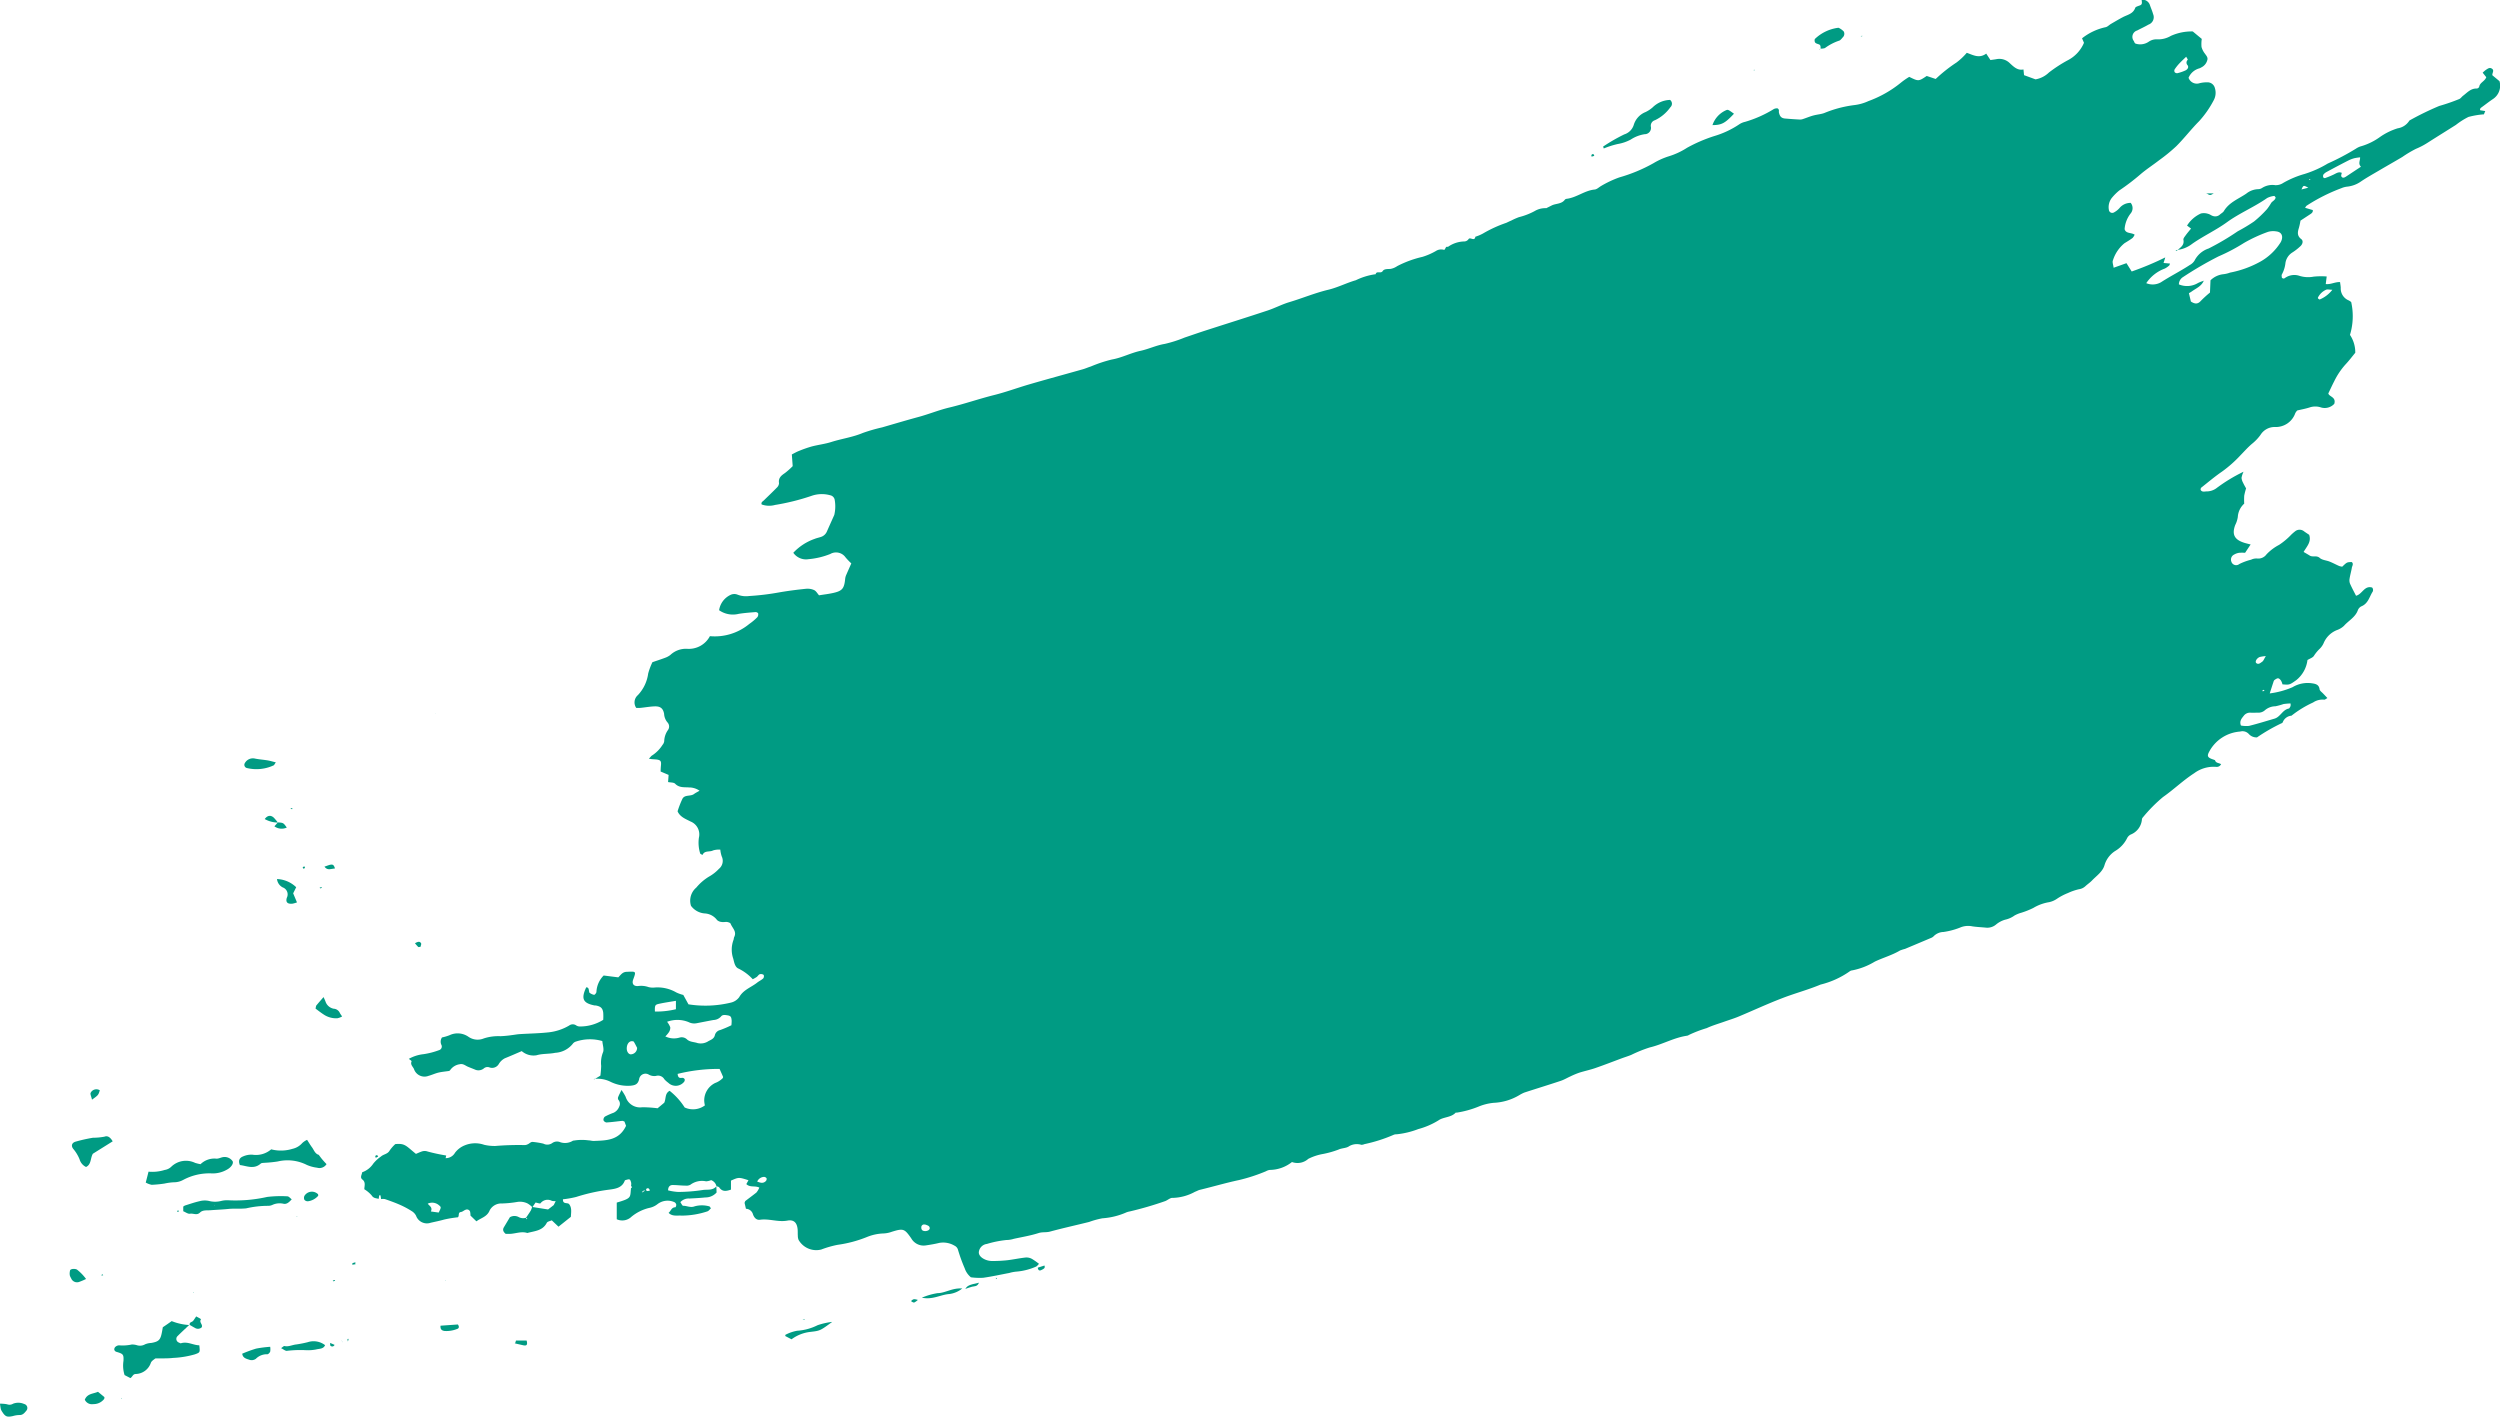 <svg xmlns="http://www.w3.org/2000/svg" width="90" height="51" viewBox="0 0 90 51"><defs><style>.a{fill:#009b83;}</style></defs><g transform="translate(-136.53 -45.277)"><path class="a" d="M207.244,58.482c.109-.114.283-.184.24-.4-.009-.048.049-.114.085-.165.059-.082.126-.158.19-.237l-.144-.108a1.139,1.139,0,0,1,.5-.436.481.481,0,0,1,.258.013c.061.013.113.061.174.078a.25.25,0,0,0,.251-.052c.047-.043.112-.074.143-.126.188-.315.526-.436.807-.628a.721.721,0,0,1,.424-.16.259.259,0,0,0,.145-.044.692.692,0,0,1,.475-.1.482.482,0,0,0,.287-.082,3.382,3.382,0,0,1,.768-.322,3.766,3.766,0,0,0,.834-.375,8.622,8.622,0,0,0,1.014-.535.652.652,0,0,1,.207-.093,2.22,2.22,0,0,0,.648-.32,2.282,2.282,0,0,1,.649-.32.6.6,0,0,0,.408-.26.061.061,0,0,1,.026-.028,10.54,10.54,0,0,1,1.059-.516,6.83,6.83,0,0,0,.718-.248c.055-.021.093-.084.144-.122.15-.113.277-.267.493-.257a.109.109,0,0,0,.085-.062c.022-.157.2-.194.255-.347l-.13-.162a.967.967,0,0,1,.114-.1c.063-.04.131-.1.211-.05.111.065.012.16.024.242l.252.209v-.011a.576.576,0,0,1-.234.661c-.137.091-.266.194-.4.291-.042.03-.079.062-.051.122l-.021-.012h.013l.185.029-.053.129.009-.011a2.91,2.91,0,0,0-.561.094,2.629,2.629,0,0,0-.451.286c-.344.218-.69.432-1.034.652a2.565,2.565,0,0,1-.405.21,4.138,4.138,0,0,0-.492.294c-.285.169-.574.332-.859.5-.209.123-.421.241-.621.376a1.053,1.053,0,0,1-.492.19.729.729,0,0,0-.219.056,6.426,6.426,0,0,0-1.256.633.353.353,0,0,0-.051.074l.282.083-.009-.01c.02.077-.028.118-.082.154l-.358.235a2.355,2.355,0,0,1-.056.259c-.049.155-.072.287.086.408.082.063.048.186-.043.263a1.947,1.947,0,0,1-.272.212.54.54,0,0,0-.258.4,1.1,1.1,0,0,1-.126.393c-.021.035,0,.093,0,.123.081.06.106,0,.148-.017a.575.575,0,0,1,.471-.058,1.045,1.045,0,0,0,.524.033,2.737,2.737,0,0,1,.47-.006l-.034.273c.178.021.328-.077.515-.072.008.067.022.136.025.207a.462.462,0,0,0,.288.454.476.476,0,0,1,.088.06,2.319,2.319,0,0,1-.044,1.181,1.129,1.129,0,0,1,.191.643c-.1.121-.221.283-.36.43a2.611,2.611,0,0,0-.4.6c-.07.134-.132.272-.211.435.032.122.289.125.215.374a.468.468,0,0,1-.478.13.637.637,0,0,0-.41,0c-.146.047-.3.074-.445.109a.4.4,0,0,0-.072.1.743.743,0,0,1-.739.495.6.6,0,0,0-.512.284,1.63,1.63,0,0,1-.316.329c-.145.125-.272.269-.406.406a4.429,4.429,0,0,1-.657.582c-.264.18-.507.387-.758.585-.016.012-.014.045-.021.072.043.086.124.068.2.061a.6.6,0,0,0,.362-.109,5.8,5.8,0,0,1,.986-.6.843.843,0,0,0-.073.221.461.461,0,0,0,.058.18c.031.069.071.135.106.2a2.183,2.183,0,0,0-.067.262,2.4,2.4,0,0,0,0,.286.7.7,0,0,0-.231.482.958.958,0,0,1-.093.288c-.125.337-.031.526.321.638.071.023.145.039.234.062l-.2.3a1.415,1.415,0,0,0-.216,0,.5.5,0,0,0-.177.063.2.2,0,0,0-.1.257.179.179,0,0,0,.284.085,2.07,2.07,0,0,1,.426-.157.42.42,0,0,1,.223-.042.365.365,0,0,0,.332-.151,1.722,1.722,0,0,1,.453-.341,2.463,2.463,0,0,0,.435-.365,1.75,1.75,0,0,1,.142-.123.254.254,0,0,1,.32,0c.061.045.126.086.185.126.087.253-.083.415-.2.617.078.046.151.087.221.131.108.067.243-.019.36.085.087.078.236.084.354.131s.229.108.345.159a.562.562,0,0,0,.11.025c.171-.164.171-.164.345-.167.076.072.007.144,0,.213-.021.125-.058.248-.078.373a.346.346,0,0,0,.011.185c.065.15.144.293.219.442.225-.053.3-.381.581-.295a.137.137,0,0,1,0,.176c-.106.184-.157.406-.389.5a.258.258,0,0,0-.126.14c-.092.255-.334.373-.5.562a.725.725,0,0,1-.259.155.86.86,0,0,0-.475.473.667.667,0,0,1-.127.186,1.4,1.4,0,0,0-.218.261c-.037.068-.142.1-.235.155a1.1,1.1,0,0,1-.4.723c-.246.176-.248.174-.5.154a.546.546,0,0,0-.05-.131c-.025-.038-.067-.083-.106-.087s-.09.033-.13.06a.128.128,0,0,0-.037.066c-.042.126-.083.253-.136.418a3.023,3.023,0,0,0,.822-.224,1.054,1.054,0,0,1,.7-.14c.129.019.251.045.273.215.007.052.075.1.116.142s.1.105.166.174c-.056.03-.087.062-.115.059a.6.6,0,0,0-.4.1,3.8,3.8,0,0,0-.779.476.366.366,0,0,0-.315.239c-.007.019-.038.034-.061.042a6.485,6.485,0,0,0-.865.5.371.371,0,0,1-.292-.119.308.308,0,0,0-.314-.091,1.373,1.373,0,0,0-1.11.715c-.092.167-.069.222.14.291.024.008.048.018.072.027l-.01-.01c.027.122.152.1.228.157l-.006-.009a.174.174,0,0,1-.183.1,1.171,1.171,0,0,0-.786.229c-.4.258-.735.586-1.121.856a5.4,5.4,0,0,0-.724.731.127.127,0,0,0-.036.067.642.642,0,0,1-.405.554.29.29,0,0,0-.132.135,1.107,1.107,0,0,1-.434.461.914.914,0,0,0-.377.507c-.069.238-.287.38-.452.553-.07.073-.157.13-.233.2a.425.425,0,0,1-.238.113,1.983,1.983,0,0,0-.393.136,2.1,2.1,0,0,0-.4.21.782.782,0,0,1-.278.119,1.6,1.6,0,0,0-.57.209,2.909,2.909,0,0,1-.426.17,1.153,1.153,0,0,0-.247.1.891.891,0,0,1-.337.151.9.9,0,0,0-.333.177.486.486,0,0,1-.354.111c-.165-.017-.332-.022-.5-.048a.736.736,0,0,0-.444.047,2.594,2.594,0,0,1-.59.156.518.518,0,0,0-.344.142.262.262,0,0,1-.092.067q-.474.2-.95.4a1.434,1.434,0,0,0-.181.058c-.286.17-.608.258-.906.4a2.489,2.489,0,0,1-.817.316.188.188,0,0,0-.1.043,3.106,3.106,0,0,1-1.037.468c-.458.192-.944.318-1.407.5-.521.2-1.029.437-1.544.652-.163.068-.333.119-.5.178-.216.077-.439.14-.646.237a4.468,4.468,0,0,0-.638.244.183.183,0,0,1-.07.03c-.47.067-.883.313-1.342.421a4.833,4.833,0,0,0-.67.27c-.106.043-.216.077-.324.116-.32.119-.638.243-.961.355-.192.067-.393.108-.588.17a2.94,2.94,0,0,0-.315.132c-.116.052-.227.12-.347.16-.435.145-.873.279-1.309.421a1.269,1.269,0,0,0-.169.085,1.963,1.963,0,0,1-.941.286,1.892,1.892,0,0,0-.554.141,3.523,3.523,0,0,1-.772.212c-.013,0-.032-.006-.038,0-.167.179-.43.15-.613.274a2.709,2.709,0,0,1-.734.318,3.033,3.033,0,0,1-.781.188.237.237,0,0,0-.112.021A5.44,5.44,0,0,1,178,90.64a.268.268,0,0,1-.111.024.552.552,0,0,0-.438.049c-.1.077-.258.064-.386.124a3.371,3.371,0,0,1-.551.156,1.893,1.893,0,0,0-.535.177.58.58,0,0,1-.587.114,1.3,1.3,0,0,1-.8.284.38.38,0,0,0-.136.048,6.153,6.153,0,0,1-.974.318c-.471.1-.936.238-1.406.351-.061.015-.117.05-.177.071a1.75,1.75,0,0,1-.8.219c-.083-.011-.177.078-.269.115a12.362,12.362,0,0,1-1.274.372.8.8,0,0,0-.11.028,2.579,2.579,0,0,1-.879.22,2.987,2.987,0,0,0-.477.131c-.47.117-.944.221-1.411.348-.136.037-.27.007-.409.052-.289.093-.592.142-.89.207a.9.9,0,0,1-.264.043,3.71,3.71,0,0,0-.707.142.331.331,0,0,0-.287.272c-.023.116.073.232.249.3a.633.633,0,0,0,.224.042,5.1,5.1,0,0,0,.537-.026c.226-.026.451-.076.677-.1a.409.409,0,0,1,.218.048,2.309,2.309,0,0,1,.259.181c-.04.037-.069.086-.11.1a2.176,2.176,0,0,1-.7.179,1.269,1.269,0,0,0-.26.049c-.314.059-.626.129-.941.173a2.365,2.365,0,0,1-.441-.017.715.715,0,0,1-.223-.322,5.879,5.879,0,0,1-.245-.678.231.231,0,0,0-.121-.138.8.8,0,0,0-.554-.1c-.161.04-.326.067-.49.091a.512.512,0,0,1-.516-.257c-.244-.348-.284-.362-.693-.237a1,1,0,0,1-.3.062,1.72,1.72,0,0,0-.6.128,4.406,4.406,0,0,1-1.058.282,3.592,3.592,0,0,0-.588.169.733.733,0,0,1-.817-.349.4.4,0,0,1-.026-.147c-.006-.075,0-.152-.007-.227-.021-.241-.133-.362-.371-.318-.334.062-.653-.078-.983-.031-.134.019-.214-.082-.254-.195a.271.271,0,0,0-.253-.2l-.05-.213c.013-.028.017-.058.033-.071.13-.1.268-.2.393-.3a.675.675,0,0,0,.106-.179c-.162-.078-.336.006-.468-.126l.077-.139c-.351-.111-.351-.111-.63.014v.324c-.172.06-.312.083-.422-.079-.018-.026-.067-.031-.1-.045a.307.307,0,0,0-.192-.217.593.593,0,0,1-.182.043.7.7,0,0,0-.567.124.3.3,0,0,1-.181.03c-.151,0-.3-.021-.453-.021-.1,0-.165.058-.167.192a1.884,1.884,0,0,0,.364.057,6.037,6.037,0,0,0,.873-.068c.166-.03.367.028.5-.134l.009.222a.534.534,0,0,1-.405.178c-.19.02-.381.029-.571.039a.4.4,0,0,0-.328.131c.032.043.068.131.1.13.138,0,.268.078.413.02a.982.982,0,0,1,.525,0c.019,0,.033.035.064.07-.044.039-.083.1-.134.113a2.954,2.954,0,0,1-.926.151c-.159-.011-.333.037-.466-.1.085-.062.1-.2.245-.2.011,0,.036-.064.031-.094a.128.128,0,0,0-.062-.088.594.594,0,0,0-.615.07.7.7,0,0,1-.3.136,1.584,1.584,0,0,0-.636.317.475.475,0,0,1-.529.09v-.6c.554-.161.475-.183.514-.525l-.011.013c.057-.03.053-.06,0-.09l.011.007a.4.4,0,0,0,.006-.114c-.011-.045-.027-.108-.06-.123s-.095.01-.142.021a.046.046,0,0,0-.03.022c-.095.263-.343.294-.558.323a6.57,6.57,0,0,0-1.187.262,3.286,3.286,0,0,1-.48.085c-.009.189.154.109.22.172.105.131.075.285.065.46l-.445.355-.242-.229c-.057.027-.155.04-.18.09-.15.29-.44.293-.7.366-.23-.075-.451.039-.678.032-.037,0-.073,0-.1,0-.087-.072-.122-.145-.065-.24l.215-.36a.324.324,0,0,1,.327,0,.34.34,0,0,0,.258.017c0,.028-.012.077.046.037l-.053-.03c.058-.088.12-.174.174-.264a.712.712,0,0,0,.048-.13l.575.091.209-.162.012.017-.019-.009.077-.157.018-.014-.009.023a.52.52,0,0,1-.151-.008.324.324,0,0,0-.41.087c-.018.022-.106-.015-.178-.027l-.115.171a.772.772,0,0,0-.18-.141.627.627,0,0,0-.359-.052,3.839,3.839,0,0,1-.552.056.474.474,0,0,0-.443.243c-.092.238-.312.274-.48.4l-.214-.207,0,0a.632.632,0,0,0-.015-.147A.119.119,0,0,0,145.65,93c-.06.017-.111.073-.17.082-.124.017-.053.125-.113.191a4.112,4.112,0,0,0-.5.083c-.159.045-.318.077-.478.113a.415.415,0,0,1-.53-.252.415.415,0,0,0-.153-.164,3.176,3.176,0,0,0-.4-.217c-.184-.082-.374-.151-.565-.217a.432.432,0,0,0-.15,0l.008-.007-.02-.129h-.046l-.02.129.007,0c-.092-.028-.191-.016-.259-.126a1.114,1.114,0,0,0-.264-.222c0-.116.058-.249-.066-.347-.1-.076-.027-.164-.011-.265a.787.787,0,0,0,.4-.312,1.33,1.33,0,0,1,.277-.255c.092-.085.236-.083.309-.211a1.329,1.329,0,0,1,.205-.235c.354-.037.391.068.744.352.067-.028.135-.06.206-.085a.314.314,0,0,1,.216,0,6.556,6.556,0,0,0,.667.143l-.022.1-.056.013.045-.017a.384.384,0,0,0,.348-.191.811.811,0,0,1,.352-.27.981.981,0,0,1,.7-.02,1.673,1.673,0,0,0,.4.042,10.255,10.255,0,0,1,1.059-.032.239.239,0,0,0,.109-.029c.068-.026.111-.1.2-.083a2.854,2.854,0,0,1,.363.06.305.305,0,0,0,.323-.023.293.293,0,0,1,.287-.028.535.535,0,0,0,.472-.066l-.009.011a1.755,1.755,0,0,1,.552-.012c.063,0,.127.023.191.021.448-.018.909-.012,1.161-.544l-.057-.154c-.035-.012-.058-.027-.079-.025-.189.019-.377.046-.567.058a.141.141,0,0,1-.11-.08.149.149,0,0,1,.052-.131,2.268,2.268,0,0,1,.313-.139.391.391,0,0,0,.2-.218.215.215,0,0,0-.029-.248.117.117,0,0,1-.007-.1c.029-.075.068-.146.119-.253a1.759,1.759,0,0,1,.15.245.544.544,0,0,0,.6.376,4.391,4.391,0,0,1,.55.037l.24-.2c.07-.148.015-.33.193-.429a2.4,2.4,0,0,1,.542.6.716.716,0,0,0,.728-.075.936.936,0,0,1-.024-.164.7.7,0,0,1,.393-.642.735.735,0,0,0,.279-.181c0-.018.011-.032.006-.042-.038-.09-.079-.18-.125-.284a6.112,6.112,0,0,0-1.51.179c.012.15.078.153.164.142a.1.1,0,0,1,.088.047.109.109,0,0,1-.022.1.387.387,0,0,1-.568.03.842.842,0,0,1-.141-.127.261.261,0,0,0-.3-.119.4.4,0,0,1-.254-.044.231.231,0,0,0-.354.168c-.045.175-.137.211-.3.228a1.408,1.408,0,0,1-.743-.147,1.037,1.037,0,0,0-.591-.094l.016.014.224-.135a3.442,3.442,0,0,0,.028-.351,1.026,1.026,0,0,1,.063-.482c.05-.109-.01-.267-.021-.412a1.591,1.591,0,0,0-.951.019.218.218,0,0,0-.117.084.869.869,0,0,1-.628.32c-.221.048-.452.023-.675.089a.646.646,0,0,1-.53-.15c-.21.09-.407.177-.608.258a.542.542,0,0,0-.218.206.278.278,0,0,1-.333.124.2.2,0,0,0-.211.039.307.307,0,0,1-.325.033c-.083-.034-.166-.065-.248-.1s-.172-.118-.285-.088a.507.507,0,0,0-.347.209.1.1,0,0,1-.039.033c-.143.022-.266.031-.386.06s-.238.085-.359.118a.4.4,0,0,1-.522-.25c-.04-.085-.139-.157-.084-.277.005-.011-.066-.057-.1-.086a1.374,1.374,0,0,1,.53-.169,2.714,2.714,0,0,0,.554-.143.136.136,0,0,0,.093-.182.268.268,0,0,1,.017-.277,1.649,1.649,0,0,0,.268-.079.68.68,0,0,1,.69.059.576.576,0,0,0,.547.055,1.7,1.7,0,0,1,.6-.08,3.94,3.94,0,0,0,.418-.04c.088-.01.177-.028.266-.034.344-.022.69-.026,1.033-.063a1.849,1.849,0,0,0,.756-.247.215.215,0,0,1,.249-.007.228.228,0,0,0,.137.041,1.559,1.559,0,0,0,.84-.239,1.928,1.928,0,0,0,0-.259c-.022-.165-.091-.225-.274-.259-.013,0-.026,0-.038,0-.419-.083-.492-.243-.3-.652.088,0,.088.067.1.126.005.025.006.061.022.071a.384.384,0,0,0,.162.073c.027,0,.082-.068.084-.106a.889.889,0,0,1,.26-.59l.527.067c.1-.1.154-.2.317-.2.32-.014.332-.026.22.274-.057.152.011.253.177.238a.808.808,0,0,1,.376.039.626.626,0,0,0,.226.014,1.345,1.345,0,0,1,.768.176,1.3,1.3,0,0,0,.256.092l.186.338a3.9,3.9,0,0,0,1.518-.06.513.513,0,0,0,.31-.2c.149-.266.428-.35.644-.521.069-.055.154-.092.219-.152a.131.131,0,0,0,.016-.126.163.163,0,0,0-.138-.026c-.043.014-.072.069-.112.1a1.312,1.312,0,0,1-.143.081,1.705,1.705,0,0,0-.516-.384c-.126-.055-.152-.223-.185-.353a1,1,0,0,1,.006-.673c.015-.034.011-.078.028-.11.1-.2-.071-.324-.13-.479-.013-.033-.084-.055-.131-.062s-.129.013-.191,0a.284.284,0,0,1-.166-.069.592.592,0,0,0-.453-.239.676.676,0,0,1-.485-.273.615.615,0,0,1,.19-.656,1.824,1.824,0,0,1,.455-.394,1.485,1.485,0,0,0,.36-.281.37.37,0,0,0,.1-.451,1.086,1.086,0,0,1-.05-.241.729.729,0,0,0-.26.028c-.123.067-.307-.009-.381.164-.029-.019-.08-.034-.085-.059a1.312,1.312,0,0,1-.045-.56.5.5,0,0,0-.3-.586c-.179-.093-.378-.162-.467-.367a3.269,3.269,0,0,1,.177-.455c.086-.151.289-.075.414-.167.058-.043.125-.075.2-.119a.655.655,0,0,0-.378-.118c-.17-.014-.353.019-.5-.133-.05-.052-.165-.042-.255-.061l.019-.257-.287-.122c0-.075.005-.149.012-.222.014-.147-.011-.187-.141-.208-.051-.008-.1-.008-.153-.013-.033,0-.067-.008-.141-.017.056-.058.081-.1.118-.12a1.239,1.239,0,0,0,.372-.378.255.255,0,0,0,.062-.135.727.727,0,0,1,.13-.394.217.217,0,0,0-.014-.283.516.516,0,0,1-.12-.309c-.039-.2-.137-.276-.355-.266-.166.007-.33.037-.5.054a1.479,1.479,0,0,1-.149,0,.347.347,0,0,1,.061-.461,1.407,1.407,0,0,0,.37-.778,2.392,2.392,0,0,1,.152-.406c.142-.049.3-.1.453-.157a.672.672,0,0,0,.194-.105.82.82,0,0,1,.6-.22.857.857,0,0,0,.823-.456l-.009,0a1.945,1.945,0,0,0,1.425-.438,1.98,1.98,0,0,0,.292-.245.171.171,0,0,0,.029-.132c0-.022-.06-.053-.09-.051-.2.016-.407.031-.608.063a.864.864,0,0,1-.708-.13.728.728,0,0,1,.409-.551.314.314,0,0,1,.256-.009.831.831,0,0,0,.413.049,9.008,9.008,0,0,0,1.062-.127c.327-.058.658-.1.989-.134a.577.577,0,0,1,.293.048c.07.033.115.12.175.187.171-.028.348-.047.521-.087.324-.074.388-.163.422-.523a.483.483,0,0,1,.043-.139c.055-.127.112-.253.176-.4a2.44,2.44,0,0,1-.208-.217.417.417,0,0,0-.55-.121,2.734,2.734,0,0,1-.779.186.558.558,0,0,1-.551-.23,1.922,1.922,0,0,1,.767-.5c.071-.029.147-.044.22-.068a.346.346,0,0,0,.223-.2c.088-.2.178-.4.265-.594a1.331,1.331,0,0,0,.018-.525.206.206,0,0,0-.17-.185,1.121,1.121,0,0,0-.679.027,8.111,8.111,0,0,1-1.3.323.8.8,0,0,1-.483-.017c-.031-.081.041-.109.082-.15.154-.151.312-.3.462-.454a.239.239,0,0,0,.081-.161c-.03-.187.076-.274.211-.365a2.6,2.6,0,0,0,.281-.25l-.031-.421c.077-.039.162-.089.254-.125a4.3,4.3,0,0,1,.469-.164c.233-.06.476-.088.7-.16.375-.119.767-.17,1.133-.325a6.11,6.11,0,0,1,.693-.2c.429-.124.857-.252,1.287-.369.381-.1.751-.255,1.13-.345.546-.13,1.074-.315,1.618-.451.431-.108.85-.264,1.277-.388.636-.185,1.276-.358,1.914-.539.1-.028.191-.071.288-.1a4.907,4.907,0,0,1,.759-.252c.358-.062.675-.235,1.025-.311.3-.064.571-.2.877-.25a4.527,4.527,0,0,0,.719-.23c.254-.085.506-.174.76-.256.741-.239,1.484-.471,2.223-.716.264-.087.512-.22.778-.3.473-.141.93-.334,1.408-.448.346-.083.657-.247.993-.343a2.293,2.293,0,0,1,.719-.217l.023-.009v.024l-.029-.02c.041-.129.185,0,.256-.111.05-.078.175-.068.277-.074a.61.61,0,0,0,.241-.1,3.791,3.791,0,0,1,.91-.334,2.367,2.367,0,0,0,.481-.209.351.351,0,0,1,.285-.046c.071.02.048-.15.157-.1l.037,0h.028l-.076,0a1.051,1.051,0,0,1,.6-.2.193.193,0,0,0,.153-.091c.065-.07.211.1.24-.079a1.416,1.416,0,0,0,.275-.116,4.542,4.542,0,0,1,.83-.381l.016.016-.023-.012.17-.08.021.015-.027-.008a2.455,2.455,0,0,1,.308-.139,2.4,2.4,0,0,0,.559-.215.754.754,0,0,1,.436-.107l.006.021-.013-.024.2-.1c.155-.071.353-.044.468-.208a.112.112,0,0,1,.071-.028c.354-.048.642-.3,1-.333.08-.008.154-.084.23-.128a3.806,3.806,0,0,1,.654-.308,5.661,5.661,0,0,0,1.228-.51,2.562,2.562,0,0,1,.557-.251,2.626,2.626,0,0,0,.657-.307,5.468,5.468,0,0,1,.975-.42,3.266,3.266,0,0,0,.9-.422.617.617,0,0,1,.21-.09,4.2,4.2,0,0,0,1.043-.465.3.3,0,0,1,.123-.023c.081.047.044.1.054.149.032.147.092.207.22.219q.267.023.534.037a.307.307,0,0,0,.113-.019c.132-.043.261-.1.4-.134s.252-.039.369-.083a4.177,4.177,0,0,1,1.072-.284,1.674,1.674,0,0,0,.515-.145,4.035,4.035,0,0,0,1.16-.656,2.578,2.578,0,0,1,.309-.216c.334.165.334.165.629-.032l.323.108a5.334,5.334,0,0,1,.748-.592,2.31,2.31,0,0,0,.371-.35c.224.077.445.217.7.029l.152.232c.092-.014.154-.021.215-.032a.534.534,0,0,1,.486.149c.137.126.279.268.488.221.009.093.014.142.021.206l.413.151a.919.919,0,0,0,.482-.246,5.018,5.018,0,0,1,.67-.437,1.254,1.254,0,0,0,.592-.633l-.069-.162a2.069,2.069,0,0,1,.848-.4c.069-.014.127-.08.192-.118.143-.083.285-.168.432-.245.166-.087.366-.116.442-.333.018-.049.127-.066.193-.1.049-.026.058-.07.036-.195a.286.286,0,0,1,.3.195c.036.109.085.213.114.323a.282.282,0,0,1-.166.38c-.132.077-.273.141-.408.212a.24.24,0,0,0-.12.378c.012.023.021.047.033.069a.122.122,0,0,0,.03.025.541.541,0,0,0,.475-.069.482.482,0,0,1,.288-.085.9.9,0,0,0,.51-.125,1.822,1.822,0,0,1,.787-.159l.324.269a1.233,1.233,0,0,0-.009.292.69.69,0,0,0,.121.237c.051.074.12.141.085.24a.4.4,0,0,1-.213.256.416.416,0,0,1-.068.034.59.59,0,0,0-.392.34.315.315,0,0,0,.4.194,1.035,1.035,0,0,1,.265-.03.272.272,0,0,1,.283.208.56.56,0,0,1-.045.442,3.542,3.542,0,0,1-.523.749c-.287.288-.535.615-.821.9a6.15,6.15,0,0,1-.62.507c-.221.171-.459.324-.671.506a7.932,7.932,0,0,1-.761.58,1.85,1.85,0,0,0-.245.24.54.54,0,0,0-.13.462.122.122,0,0,0,.174.094.732.732,0,0,0,.206-.159.511.511,0,0,1,.406-.189.3.3,0,0,1,0,.377,1.03,1.03,0,0,0-.22.567c.045.171.233.115.361.2a.391.391,0,0,1-.075.119c-.092.069-.191.128-.289.188a1.29,1.29,0,0,0-.417.616c-.031.064.013.165.024.268l.463-.165.188.3a10.719,10.719,0,0,0,1.209-.507l-.062.2.232.021c-.014.034-.016.059-.03.071a.725.725,0,0,1-.156.109,1.372,1.372,0,0,0-.669.526.6.6,0,0,0,.531-.033c.34-.221.7-.4,1.043-.625a.436.436,0,0,0,.165-.155.875.875,0,0,1,.506-.435,9.166,9.166,0,0,0,1.049-.62,6.268,6.268,0,0,0,.586-.352,4.063,4.063,0,0,0,.47-.448,1.923,1.923,0,0,0,.148-.222c.05-.069.152-.1.159-.2-.019-.019-.039-.053-.052-.05a.737.737,0,0,0-.253.075c-.459.322-.983.537-1.437.864-.4.292-.857.5-1.262.785a1.076,1.076,0,0,1-.6.226ZM152.138,92.306c-.043.017-.108-.024-.149.078l.144-.087c.021.012.042.032.063.032a.3.3,0,0,0,.085-.023c-.018-.025-.031-.066-.055-.073C152.172,92.217,152.137,92.245,152.138,92.306Zm56.091-32.75-.008-.011c-.078.208-.278.283-.439.4-.031.022-.063.04-.1.061l.071.3c.144.094.248.1.358-.023a3.914,3.914,0,0,1,.329-.3c.008-.183.014-.319.019-.441a.781.781,0,0,1,.443-.217,1,1,0,0,0,.26-.06,3.655,3.655,0,0,0,1.1-.4,2.042,2.042,0,0,0,.728-.7c.1-.193.043-.363-.167-.384a.656.656,0,0,0-.3.019,5.3,5.3,0,0,0-.863.4,6.563,6.563,0,0,1-.91.48,12.811,12.811,0,0,0-1.279.745.31.31,0,0,0-.15.264.763.763,0,0,0,.688-.05A1.3,1.3,0,0,1,208.229,59.556Zm-53.017,26.8a1.508,1.508,0,0,0,.009-.157c-.011-.152-.036-.179-.172-.2-.078-.011-.16-.022-.213.048a.38.38,0,0,1-.27.124c-.2.036-.4.077-.6.115a.446.446,0,0,1-.295-.039,1.07,1.07,0,0,0-.775-.012.737.737,0,0,1,.115.2.29.29,0,0,1-.05.176,1.027,1.027,0,0,1-.128.151.706.706,0,0,0,.519.04.277.277,0,0,1,.246.054c.112.113.261.1.388.144a.5.5,0,0,0,.4-.069c.1-.053.207-.088.234-.228a.253.253,0,0,1,.189-.171A4.071,4.071,0,0,0,155.212,86.36Zm56.129-11.581a2.122,2.122,0,0,0-.255.022,2.366,2.366,0,0,1-.289.08.589.589,0,0,0-.384.147.345.345,0,0,1-.247.083c-.09,0-.179.006-.269,0a.28.28,0,0,0-.235.105c-.078.1-.171.194-.108.358a1.021,1.021,0,0,0,.293.013c.308-.077.612-.172.917-.261.211-.062.286-.317.512-.363.027-.006.049-.057.065-.09A.328.328,0,0,0,211.341,74.779Zm2.534-19.322c-.111-.113-.023-.223-.031-.338a1.849,1.849,0,0,0-.208.032,1.127,1.127,0,0,0-.215.082q-.391.2-.779.411a.378.378,0,0,0-.118.095.132.132,0,0,0-.006.1.072.072,0,0,0,.064.028,3.273,3.273,0,0,0,.315-.13c.092-.045.176-.108.287-.06-.006.044-.032.1-.013.131.042.07.106.044.164.006ZM153.214,85.481c-.223.037-.4.063-.574.1s-.191.045-.182.286a3.022,3.022,0,0,0,.756-.084Zm54.37-33.988c-.094.091-.177.167-.253.249a1.551,1.551,0,0,0-.165.211.108.108,0,0,0,.006.1.116.116,0,0,0,.1.032,1.534,1.534,0,0,0,.288-.1c.071-.035.128-.112.073-.187a.133.133,0,0,1,.006-.192C207.647,51.593,207.612,51.547,207.584,51.493Zm-55.767,35.68c-.026-.049-.068-.136-.117-.218-.009-.016-.045-.02-.068-.022-.1,0-.177.094-.187.236-.008.122.048.222.132.238A.233.233,0,0,0,151.817,87.173Zm-7.425,5.891.282.039c.1-.2.091-.195,0-.272a.373.373,0,0,0-.394-.048C144.335,92.864,144.464,92.912,144.393,93.063Zm68.455-33.181c-.1,0-.179-.025-.23,0a.606.606,0,0,0-.29.28.04.04,0,0,0,.006.035c.018.015.05.04.06.034A1.124,1.124,0,0,0,212.847,59.882Zm-2.4,13.188a1.182,1.182,0,0,0-.219.033c-.115.049-.178.177-.116.222.079.057.142-.009.2-.047S210.379,73.184,210.452,73.07Zm-48.268,20.7c.094,0,.167-.04.172-.1,0-.08-.061-.1-.116-.121a.2.2,0,0,0-.071-.017.1.1,0,0,0-.116.108C162.047,93.724,162.089,93.768,162.184,93.77Zm-6.043-1.785c.118.046.219.08.315-.016a.112.112,0,0,0,.027-.1.117.117,0,0,0-.093-.051A.282.282,0,0,0,156.141,91.986Zm55.844-35.778c-.176-.093-.176-.093-.246.064Zm-1.6,18.075-.056.028c.006.011.016.03.019.029a.586.586,0,0,0,.06-.029Zm1.651-18.348.023-.019c-.007-.007-.013-.021-.02-.021s-.015.011-.023.018Z" transform="translate(7.649 -4.174)"/><path class="a" d="M264.652,80.972c.32-.143.2-.367.139-.585a.718.718,0,0,1,.486-.2,2.463,2.463,0,0,0,1.1-.3.2.2,0,0,1,.155.2.467.467,0,0,1-.052.336c-.048.061-.091.126-.142.184a2.136,2.136,0,0,0-.423.663.752.752,0,0,1-.448.444.834.834,0,0,0-.413.33.5.5,0,0,1-.574.21,1.324,1.324,0,0,0-.377-.025c-.152.01-.222-.09-.2-.247a.5.5,0,0,1,.207-.358c.117-.08.238-.153.357-.23a1.853,1.853,0,0,0,.222-.154C264.774,81.163,264.743,81.079,264.652,80.972Zm.813-.626a.842.842,0,0,0-.178-.015c-.02,0-.052.059-.046.085a.1.1,0,0,0,.08.057A.135.135,0,0,0,265.465,80.346Zm.194-.037.033-.015c-.008-.007-.016-.019-.024-.021s-.02.008-.03.012Z" transform="translate(-56.555 -14.967)"/><path class="a" d="M146.574,130.369c-.147.141-.3.278-.442.423a.14.14,0,0,0,.063.22c.024.01.052.031.071.025.236-.076.441.07.662.073.029.261.028.257-.158.325a3.372,3.372,0,0,1-.786.129c-.2.024-.4.013-.641.019-.037.035-.133.085-.16.16a.592.592,0,0,1-.552.4c-.1.01-.106.1-.184.147l-.209-.108a1.121,1.121,0,0,1-.04-.51c.011-.237-.009-.254-.261-.329a.112.112,0,0,1-.069-.072.123.123,0,0,1,.034-.1.208.208,0,0,1,.137-.06,1.544,1.544,0,0,0,.458-.03.579.579,0,0,1,.186.026.363.363,0,0,0,.295-.034.67.67,0,0,1,.223-.048c.273-.05.33-.109.384-.4.01-.05.018-.1.029-.165l.147-.1.173-.121a1.988,1.988,0,0,0,.653.142Z" transform="translate(-3.223 -37.402)"/><path class="a" d="M147.861,119.963a.716.716,0,0,1,.566-.2c.084.008.173-.048.261-.057a.347.347,0,0,1,.331.154c.034.084-.059.219-.2.295a1.025,1.025,0,0,1-.586.138,2,2,0,0,0-1,.238.682.682,0,0,1-.328.083,2,2,0,0,0-.341.046,4.252,4.252,0,0,1-.46.045.682.682,0,0,1-.215-.081c.035-.136.066-.253.1-.392a1.49,1.49,0,0,0,.586-.063.425.425,0,0,0,.235-.117.759.759,0,0,1,.855-.137A1.542,1.542,0,0,0,147.861,119.963Z" transform="translate(-4.112 -32.775)"/><path class="a" d="M154.734,119.12c.046.061.09.124.14.183s.1.113.153.169a.3.3,0,0,1-.341.128,1.3,1.3,0,0,1-.368-.1,1.538,1.538,0,0,0-1.049-.124,4.336,4.336,0,0,1-.461.047c-.051.006-.117,0-.15.03-.251.22-.507.079-.75.052-.07-.168-.007-.263.112-.31a.754.754,0,0,1,.336-.064.837.837,0,0,0,.679-.192,1.4,1.4,0,0,0,.762-.017.657.657,0,0,0,.357-.21.667.667,0,0,1,.173-.115c.062.095.113.183.173.264.075.1.109.238.251.278Z" transform="translate(-6.742 -32.286)"/><path class="a" d="M148.294,122.755v-.167a.283.283,0,0,1,.063-.04c.171-.053.341-.114.516-.153a.711.711,0,0,1,.339-.013.879.879,0,0,0,.456,0,.9.9,0,0,1,.269-.021,5.179,5.179,0,0,0,1.376-.121,4.066,4.066,0,0,1,.731-.022c.049,0,.1.065.155.108-.1.109-.185.19-.31.156a.624.624,0,0,0-.376.04.368.368,0,0,1-.149.038,3.475,3.475,0,0,0-.8.09c-.215.025-.428,0-.642.022s-.436.03-.654.047c-.127.01-.272-.016-.37.082-.116.116-.244.02-.364.044C148.461,122.855,148.373,122.786,148.294,122.755Zm1.131-.217-.017-.012,0,.019Z" transform="translate(-5.167 -33.873)"/><path class="a" d="M240.257,52.59a6.211,6.211,0,0,1,.762-.439.517.517,0,0,0,.341-.341.721.721,0,0,1,.425-.463,1.119,1.119,0,0,0,.257-.17.929.929,0,0,1,.625-.267.171.171,0,0,1,.012.263,1.432,1.432,0,0,1-.556.468.206.206,0,0,0-.145.242.225.225,0,0,1-.224.261,1.256,1.256,0,0,0-.5.192,1.517,1.517,0,0,1-.468.161,3.107,3.107,0,0,0-.505.161Z" transform="translate(-46.015 -2.036)"/><path class="a" d="M142.617,118.382l-.713.446c-.095.154-.051.388-.247.477a.439.439,0,0,1-.233-.277,1.388,1.388,0,0,0-.214-.359c-.1-.113-.073-.23.066-.274a5.667,5.667,0,0,1,.63-.142,2.2,2.2,0,0,0,.415-.039C142.446,118.166,142.539,118.251,142.617,118.382Z" transform="translate(-2.03 -32.017)"/><path class="a" d="M269.62,92.446c.006.1.008.165.013.228a.228.228,0,0,1-.178.264.334.334,0,0,0-.319.325.539.539,0,0,1-.073.144H268.8c-.308-.542-.308-.542-.3-.919a.6.6,0,0,1,.515-.028A1.422,1.422,0,0,0,269.62,92.446Z" transform="translate(-58.575 -20.538)"/><path class="a" d="M254.334,47.034c-.013-.058.012-.131-.07-.161-.047-.017-.107-.031-.132-.066s-.026-.118,0-.136a1.485,1.485,0,0,1,.811-.391c.012,0,.029-.005.038,0a.614.614,0,0,1,.179.128.175.175,0,0,1-.033.214c-.042.047-.089.113-.143.123a1.848,1.848,0,0,0-.5.263.462.462,0,0,1-.15.02Z" transform="translate(-52.257 0)"/><path class="a" d="M136.53,135.511a1.226,1.226,0,0,1,.254.021.244.244,0,0,0,.216-.02.517.517,0,0,1,.4.01.148.148,0,0,1,.074.246c-.064.078-.127.158-.25.151a.867.867,0,0,0-.225.036c-.209.048-.278.024-.384-.144a.423.423,0,0,1-.054-.1A1.8,1.8,0,0,1,136.53,135.511Z" transform="translate(0 -39.701)"/><path class="a" d="M154.576,131.783c.061-.041.1-.083.119-.077.152.035.287-.044.431-.057a4.055,4.055,0,0,0,.412-.082.675.675,0,0,1,.622.108c-.059.143-.208.124-.32.154a1.522,1.522,0,0,1-.382.026,4.058,4.058,0,0,0-.67.024C154.732,131.888,154.664,131.825,154.576,131.783Z" transform="translate(-7.927 -37.972)"/><path class="a" d="M156.786,109.578c.017-.067.016-.1.031-.114.077-.094.159-.186.258-.3.03.067.05.108.067.151a.386.386,0,0,0,.3.268.256.256,0,0,1,.223.161c.02.033.042.064.078.118a.593.593,0,0,1-.168.064.8.8,0,0,1-.506-.142C156.973,109.722,156.884,109.651,156.786,109.578Z" transform="translate(-8.897 -27.992)"/><path class="a" d="M153.351,93.816c-.048.067-.059.1-.079.108a1.47,1.47,0,0,1-.968.095.119.119,0,0,1-.066-.181.331.331,0,0,1,.362-.158c.15.03.3.04.456.065C153.141,93.759,153.224,93.785,153.351,93.816Z" transform="translate(-6.891 -21.094)"/><path class="a" d="M154.314,101.508a1.049,1.049,0,0,1,.691.294l-.109.22.137.326a1.015,1.015,0,0,1-.158.046c-.179.019-.258-.048-.207-.213a.267.267,0,0,0-.149-.373A.383.383,0,0,1,154.314,101.508Z" transform="translate(-7.812 -24.585)"/><path class="a" d="M152.08,132.135a4.746,4.746,0,0,1,.5-.183,4.076,4.076,0,0,1,.507-.065.536.536,0,0,1,0,.173c-.015.04-.073.1-.105.095a.554.554,0,0,0-.411.164.258.258,0,0,1-.25.029C152.194,132.31,152.1,132.274,152.08,132.135Z" transform="translate(-6.83 -38.125)"/><path class="a" d="M189.027,130.287c-.437.322-.437.319-.785.36a1.393,1.393,0,0,0-.679.267l-.224-.117c0-.024,0-.045.008-.047a1.452,1.452,0,0,1,.419-.144,1.906,1.906,0,0,0,.736-.2A2.532,2.532,0,0,1,189.027,130.287Z" transform="translate(-22.538 -37.422)"/><path class="a" d="M266.514,77.176a.309.309,0,0,1-.072.351,1.884,1.884,0,0,1-.693.5c-.02.006-.047-.008-.091-.017.159-.222.373-.382.532-.588a.719.719,0,0,1,.332-.238Z" transform="translate(-57.328 -13.754)"/><path class="a" d="M248.089,51.685c-.324.344-.441.407-.774.41a.893.893,0,0,1,.493-.537C247.87,51.53,247.885,51.538,248.089,51.685Z" transform="translate(-49.136 -2.314)"/><path class="a" d="M141.974,135.06c.091-.227.306-.208.474-.285l.232.192c0,.021,0,.05-.01.068a.482.482,0,0,1-.393.184A.279.279,0,0,1,141.974,135.06Z" transform="translate(-2.391 -39.394)"/><path class="a" d="M141.593,127.241a2.321,2.321,0,0,1-.232.1.228.228,0,0,1-.308-.131.334.334,0,0,1-.045-.1.426.426,0,0,1,.011-.181c.022-.056.178-.066.248-.025A1.678,1.678,0,0,1,141.593,127.241Z" transform="translate(-1.965 -35.921)"/><path class="a" d="M267.192,76.859c.113-.06.133-.183.2-.278.123-.182.288-.2.5-.047a.777.777,0,0,1-.456.371c-.073.021-.168-.035-.252-.056Z" transform="translate(-57.998 -13.421)"/><path class="a" d="M197.625,128.141a.928.928,0,0,1-.463.2c-.315.02-.6.216-.993.132a2.426,2.426,0,0,1,.565-.164C197.016,128.307,197.256,128.116,197.625,128.141Z" transform="translate(-26.453 -36.479)"/><path class="a" d="M156.56,122.072a.587.587,0,0,1-.373.2.157.157,0,0,1-.124-.051.167.167,0,0,1,0-.144.314.314,0,0,1,.484-.064C156.557,122.014,156.554,122.031,156.56,122.072Z" transform="translate(-8.573 -33.749)"/><path class="a" d="M165.028,130.5l.624-.044c.062.085.038.145-.033.164a1.044,1.044,0,0,1-.439.071C165.077,130.679,165.014,130.633,165.028,130.5Z" transform="translate(-12.639 -37.498)"/><path class="a" d="M148.707,130.249c-.033-.112.083-.1.124-.158s.069-.1.105-.154l.115.062a.211.211,0,0,1,.033.019c.01.008.025.026.024.029-.08.1.081.182.025.284a.2.2,0,0,1-.246.017c-.066-.034-.13-.074-.194-.111Z" transform="translate(-5.343 -37.269)"/><path class="a" d="M265.527,97.61c.1.093.215.156.225.321a.321.321,0,0,1-.311-.081C265.43,97.768,265.364,97.673,265.527,97.61Z" transform="translate(-57.222 -22.847)"/><path class="a" d="M142.393,115.516c-.025-.116-.074-.205-.047-.249a.229.229,0,0,1,.328-.088C142.622,115.351,142.622,115.351,142.393,115.516Z" transform="translate(-2.551 -30.651)"/><path class="a" d="M154.27,97.825c.2.014.2.014.322.186a.44.44,0,0,1-.445-.044l.121-.139Z" transform="translate(-7.738 -22.942)"/><path class="a" d="M169.846,131.6l.036-.115h.382c.041.147.01.2-.113.174-.1-.02-.2-.045-.3-.068Z" transform="translate(-14.776 -37.95)"/><path class="a" d="M250.895,53.225a.862.862,0,0,1,.672-.2A1.465,1.465,0,0,1,250.895,53.225Z" transform="translate(-50.723 -2.962)"/><path class="a" d="M264.57,79.307c-.036.066-.068.135-.11.2a.18.18,0,0,1-.276.047.418.418,0,0,1,.4-.233Z" transform="translate(-56.68 -14.701)"/><path class="a" d="M153.995,97.642a.984.984,0,0,1-.469-.126c.1-.136.221-.153.334-.043a1.958,1.958,0,0,1,.137.166Z" transform="translate(-7.466 -22.753)"/><path class="a" d="M157.74,100.7c-.132.01-.271.091-.38-.064C157.655,100.526,157.681,100.53,157.74,100.7Z" transform="translate(-9.15 -24.16)"/><path class="a" d="M199.469,127.772c-.061.147-.161.123-.246.144s-.162.052-.246.08C199.053,127.876,199.111,127.849,199.469,127.772Z" transform="translate(-27.696 -36.318)"/><path class="a" d="M203.662,126.746l.242-.077c.036.1-.038.121-.083.148C203.755,126.856,203.679,126.878,203.662,126.746Z" transform="translate(-29.773 -35.833)"/><path class="a" d="M163.172,105.623c.09-.047.167-.085.219,0,.018.029-.012.09-.02.132-.04,0-.072.015-.084,0A1.468,1.468,0,0,1,163.172,105.623Z" transform="translate(-11.703 -26.39)"/><path class="a" d="M195.718,128.857a.545.545,0,0,1-.129.092c-.027.008-.067-.019-.1-.033-.005,0-.006-.031,0-.035a.222.222,0,0,1,.09-.052A.505.505,0,0,1,195.718,128.857Z" transform="translate(-26.146 -36.782)"/><path class="a" d="M269.283,84.841l-.236-.239C269.233,84.606,269.233,84.606,269.283,84.841Z" transform="translate(-58.816 -17.057)"/><path class="a" d="M269.451,84.315a1.107,1.107,0,0,1-.133-.054c-.012-.006-.01-.038-.014-.058.022,0,.057-.016.066-.007a1.018,1.018,0,0,1,.075.117Z" transform="translate(-58.929 -16.874)"/><path class="a" d="M157.723,131.636l.16.071a.089.089,0,0,1-.145.033C157.72,131.727,157.728,131.676,157.723,131.636Z" transform="translate(-9.309 -38.015)"/><path class="a" d="M239.58,54.449l-.1.029c0-.022-.014-.052,0-.066a.077.077,0,0,1,.063-.028C239.553,54.386,239.563,54.419,239.58,54.449Z" transform="translate(-45.654 -3.561)"/><path class="a" d="M279.233,56.9h.281c-.132.077-.132.077-.272-.011Z" transform="translate(-63.29 -4.66)"/><path class="a" d="M147.968,123.174c-.023,0-.047.006-.07.007l-.006-.029a.343.343,0,0,1,.062-.01S147.964,123.163,147.968,123.174Z" transform="translate(-4.991 -34.284)"/><path class="a" d="M159.255,126.523c-.034.006-.068.013-.1.016-.009,0-.019-.011-.029-.017.011-.014.017-.035.031-.04a.73.73,0,0,1,.1-.029l-.011-.007v.091Z" transform="translate(-9.924 -35.735)"/><path class="a" d="M188.54,130.118l-.076,0,0-.012.077,0Z" transform="translate(-23.03 -37.343)"/><path class="a" d="M158.875,131.4l-.024.067a.805.805,0,0,1-.014-.081c0-.006.017-.012.027-.019Z" transform="translate(-9.798 -37.897)"/><path class="a" d="M155.207,96.891l.051.026c-.011.006-.022.017-.031.015a.237.237,0,0,1-.051-.025Z" transform="translate(-8.19 -22.525)"/><path class="a" d="M155.983,100.758c-.006-.018-.022-.044-.015-.052a.158.158,0,0,1,.058-.031c.007.02.024.047.017.06S156,100.75,155.983,100.758Z" transform="translate(-8.537 -24.209)"/><path class="a" d="M160.73,119.635l-.09.045c-.006-.023-.021-.05-.013-.067a.078.078,0,0,1,.06-.028C160.7,119.585,160.711,119.612,160.73,119.635Z" transform="translate(-10.584 -32.722)"/><path class="a" d="M268.169,63.068a.651.651,0,0,1,.055-.041c.008-.005.022,0,.033,0-.01.013-.017.036-.03.038a.218.218,0,0,1-.068-.006Z" transform="translate(-58.426 -7.356)"/><path class="a" d="M157.051,102.042a.4.4,0,0,1,.061-.019c.006,0,.015.016.022.024a.355.355,0,0,1-.061.02C157.067,102.068,157.058,102.051,157.051,102.042Z" transform="translate(-9.014 -24.809)"/><path class="a" d="M249.99,49.012a.146.146,0,0,1-.008-.039s.014-.006.022-.008Z" transform="translate(-50.314 -1.18)"/><path class="a" d="M200.986,127.479c-.009.006-.024.017-.026.015a.159.159,0,0,1-.021-.032.076.076,0,0,1,.031,0C200.976,127.46,200.98,127.471,200.986,127.479Z" transform="translate(-28.564 -36.179)"/><path class="a" d="M157.979,127.62a.311.311,0,0,1-.061.024c-.007,0-.017-.015-.026-.022a.336.336,0,0,1,.063-.026C157.96,127.594,157.971,127.611,157.979,127.62Z" transform="translate(-9.383 -36.24)"/><path class="a" d="M158.474,131.522l-.044-.054a.136.136,0,0,1,.024.024.19.19,0,0,1,.014.033Z" transform="translate(-9.62 -37.941)"/><path class="a" d="M144.346,135.194l-.023.007.015-.036Z" transform="translate(-3.423 -39.565)"/><path class="a" d="M257.154,46.8l0-.033-.013.021Z" transform="translate(-53.588 -0.215)"/><path class="a" d="M257.108,46.8l-.047.033.057-.021Z" transform="translate(-53.551 -0.232)"/><path class="a" d="M254.469,47.616l-.033.041c0-.009,0-.024,0-.027a.1.1,0,0,1,.035-.008Z" transform="translate(-52.398 -0.588)"/><path class="a" d="M280.243,54.7l.006-.027-.007.017Z" transform="translate(-63.734 -3.688)"/><path class="a" d="M280.1,56.738l.019-.01-.022.008Z" transform="translate(-63.669 -4.591)"/><path class="a" d="M280.075,56.742l-.024.01.027-.008Z" transform="translate(-63.65 -4.597)"/><path class="a" d="M265.013,79.147,265,79.135Z" transform="translate(-57.039 -14.623)"/><path class="a" d="M264.884,79.243l.072-.1-.011-.012-.072.1Z" transform="translate(-56.983 -14.623)"/><path class="a" d="M269.555,84.408l.021.022-.014-.021Z" transform="translate(-59.039 -16.97)"/><path class="a" d="M164.49,90.751l-.016-.018.007.016Z" transform="translate(-12.274 -19.785)"/><path class="a" d="M268.268,96.515l-.024.006,0-.021Z" transform="translate(-58.464 -22.351)"/><path class="a" d="M261.854,98.8v-.052c0,.005.007.011.006.015a.184.184,0,0,1-.016.026Z" transform="translate(-55.652 -23.35)"/><path class="a" d="M262.248,99.087l0-.02-.011.011Z" transform="translate(-55.827 -23.494)"/><path class="a" d="M259.34,65.727l-.015.019.022-.013Z" transform="translate(-54.546 -8.656)"/><path class="a" d="M155.6,123.509l-.059,0c.007,0,.015-.013.019-.011a.147.147,0,0,1,.031.019Z" transform="translate(-8.351 -34.441)"/><path class="a" d="M143.094,127.269l-.033-.051-.038.048-.007,0h.086Z" transform="translate(-2.849 -36.074)"/><path class="a" d="M165.325,127.622l.02-.007,0,.019Z" transform="translate(-12.77 -36.249)"/><path class="a" d="M148.952,128.382l-.024.027h.026l-.007-.024Z" transform="translate(-5.446 -36.586)"/><path class="a" d="M158.5,131.566l.018.021-.012-.023Z" transform="translate(-9.649 -37.983)"/><path class="a" d="M169.835,131.678l-.02.016.017-.007Z" transform="translate(-14.761 -38.033)"/><path class="a" d="M261.13,67.636a.438.438,0,0,1,.078-.051c.007,0,.027.024.042.037-.008.007-.017.021-.025.02-.035,0-.069-.011-.1-.017Z" transform="translate(-55.335 -9.483)"/><path class="a" d="M270.45,60.334c-.059.044-.117.09-.18.128-.008.005-.044-.037-.091-.079l.282-.039Z" transform="translate(-59.313 -6.175)"/><path class="a" d="M270.674,60.328l.035-.032c0,.007-.007.018-.012.02a.129.129,0,0,1-.033,0Z" transform="translate(-59.526 -6.158)"/></g></svg>